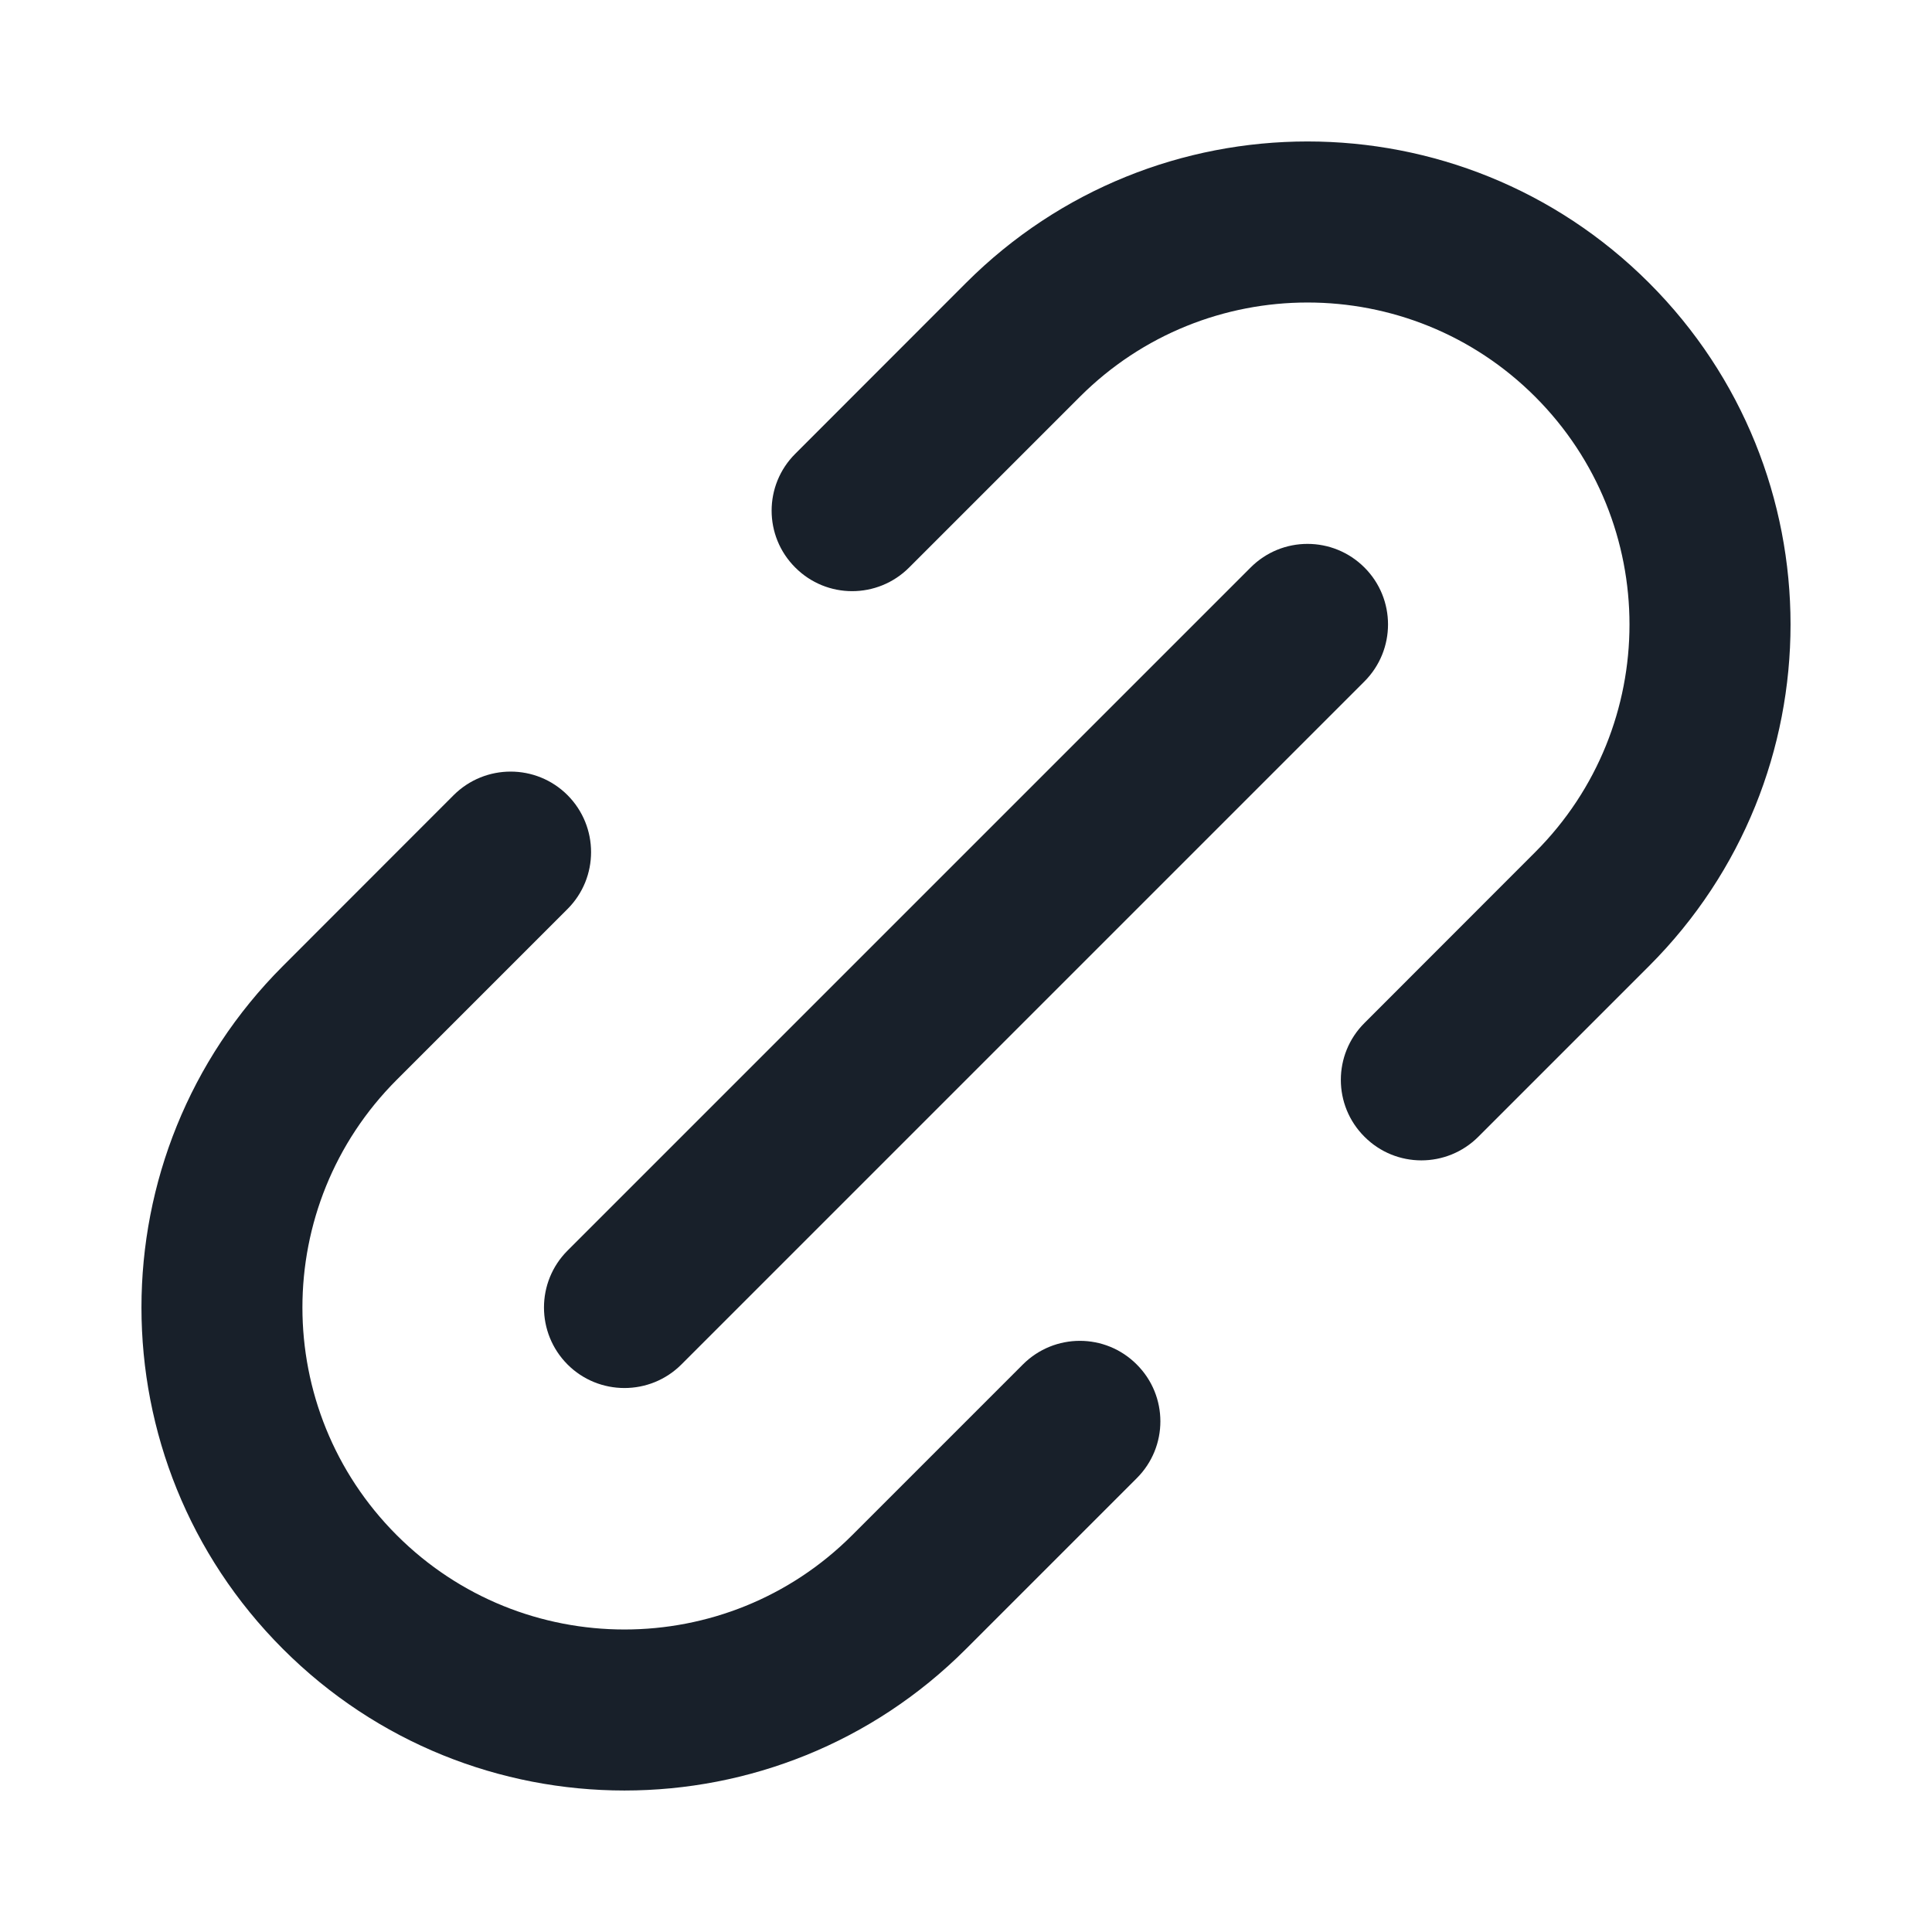<svg width="16" height="16" viewBox="0 0 16 16" fill="none" xmlns="http://www.w3.org/2000/svg">
<path fill-rule="evenodd" clip-rule="evenodd" d="M13.657 2.343C12.095 0.781 9.562 0.781 8 2.343L6.586 3.758C6.325 4.018 6.325 4.44 6.586 4.7C6.846 4.961 7.268 4.961 7.529 4.7L8.943 3.286C9.984 2.245 11.673 2.245 12.714 3.286C13.755 4.328 13.755 6.016 12.714 7.057L11.3 8.472C11.039 8.732 11.039 9.154 11.3 9.414C11.56 9.675 11.982 9.675 12.243 9.414L13.657 8C15.219 6.438 15.219 3.905 13.657 2.343ZM2.343 13.656C0.781 12.094 0.781 9.562 2.343 8L3.757 6.585C4.018 6.325 4.44 6.325 4.7 6.585C4.96 6.846 4.96 7.268 4.7 7.528L3.286 8.942C2.244 9.984 2.244 11.672 3.286 12.714C4.327 13.755 6.016 13.755 7.057 12.714L8.471 11.3C8.732 11.039 9.154 11.039 9.414 11.3C9.675 11.56 9.675 11.982 9.414 12.242L8 13.656C6.438 15.219 3.905 15.219 2.343 13.656ZM4.7 10.357C4.44 10.617 4.44 11.039 4.7 11.3C4.96 11.56 5.383 11.56 5.643 11.3L11.3 5.643C11.56 5.382 11.56 4.96 11.3 4.7C11.039 4.439 10.617 4.439 10.357 4.7L4.7 10.357Z" fill="#18202A"/>
</svg>
